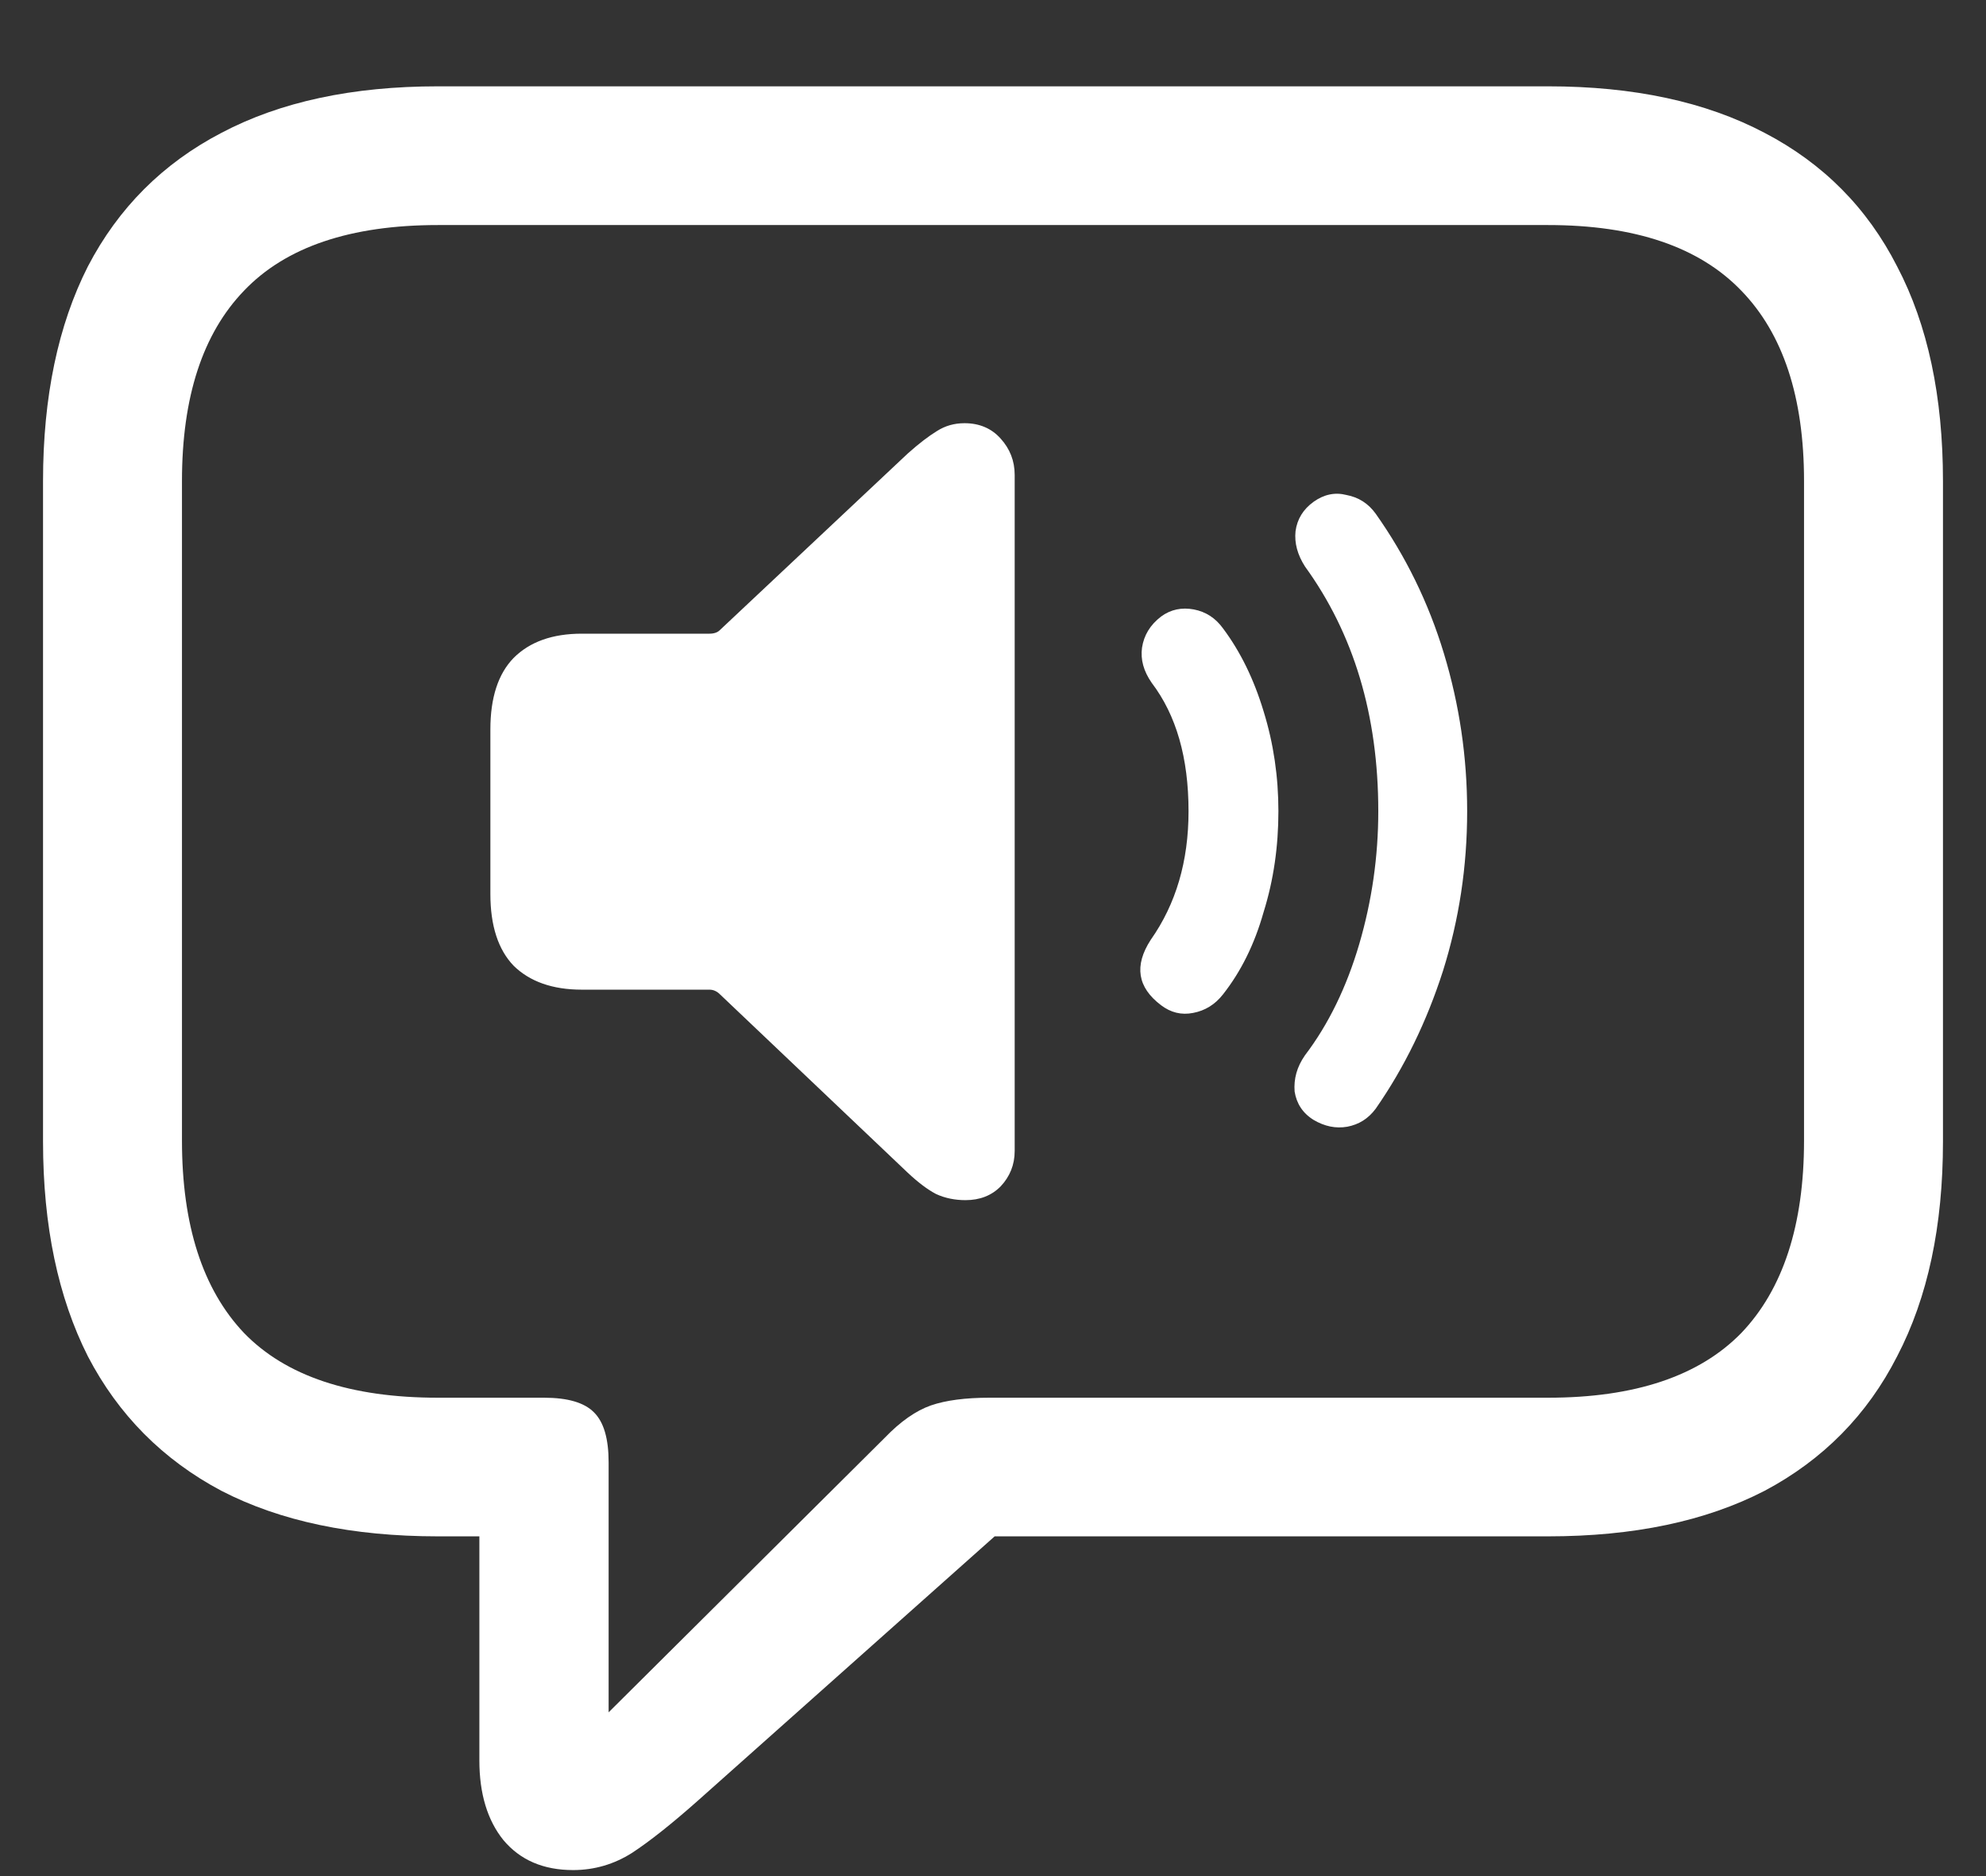 <?xml version="1.0" encoding="UTF-8"?>
<svg xmlns="http://www.w3.org/2000/svg" xmlns:xlink="http://www.w3.org/1999/xlink" width="24" height="22.667" viewBox="0 0 24 22.667" version="1.1">
<rect x="0" y="0" width="24" height="22.667" fill="#333333" stroke="none"/>
<g id="surface1">
<path style=" stroke:none;fill-rule:nonzero;fill:rgb(100%,100%,100%);fill-opacity:1;" d="M 6.926 22.594 C 7.184 22.594 7.422 22.523 7.637 22.387 C 7.852 22.246 8.113 22.039 8.426 21.762 L 12.02 18.562 L 18.707 18.562 C 19.742 18.562 20.613 18.379 21.324 18.012 C 22.031 17.637 22.566 17.094 22.926 16.387 C 23.297 15.676 23.48 14.812 23.48 13.793 L 23.48 5.812 C 23.48 4.793 23.297 3.926 22.926 3.219 C 22.566 2.512 22.031 1.973 21.324 1.605 C 20.613 1.23 19.742 1.043 18.707 1.043 L 5.293 1.043 C 4.258 1.043 3.387 1.23 2.676 1.605 C 1.969 1.973 1.43 2.512 1.062 3.219 C 0.703 3.926 0.52 4.793 0.52 5.812 L 0.52 13.793 C 0.52 14.812 0.703 15.676 1.062 16.387 C 1.43 17.094 1.969 17.637 2.676 18.012 C 3.387 18.379 4.258 18.562 5.293 18.562 L 5.793 18.562 L 5.793 21.27 C 5.793 21.672 5.891 21.992 6.082 22.23 C 6.285 22.473 6.566 22.594 6.926 22.594 Z M 7.355 20.688 L 7.355 17.668 C 7.355 17.383 7.297 17.18 7.176 17.062 C 7.059 16.945 6.859 16.887 6.574 16.887 L 5.293 16.887 C 4.234 16.887 3.453 16.625 2.949 16.105 C 2.449 15.578 2.199 14.801 2.199 13.781 L 2.199 5.812 C 2.199 4.797 2.449 4.031 2.949 3.512 C 3.453 2.984 4.234 2.719 5.293 2.719 L 18.707 2.719 C 19.758 2.719 20.535 2.984 21.043 3.512 C 21.547 4.031 21.801 4.797 21.801 5.812 L 21.801 13.781 C 21.801 14.801 21.547 15.578 21.043 16.105 C 20.535 16.625 19.758 16.887 18.707 16.887 L 11.957 16.887 C 11.668 16.887 11.43 16.918 11.25 16.98 C 11.07 17.043 10.883 17.172 10.688 17.375 Z M 11.668 14.5 C 11.84 14.5 11.984 14.445 12.094 14.332 C 12.203 14.215 12.262 14.074 12.262 13.906 L 12.262 5.738 C 12.262 5.566 12.203 5.422 12.094 5.301 C 11.984 5.176 11.836 5.113 11.656 5.113 C 11.531 5.113 11.422 5.145 11.324 5.207 C 11.227 5.266 11.109 5.355 10.969 5.48 L 8.699 7.613 C 8.672 7.641 8.629 7.656 8.574 7.656 L 7.031 7.656 C 6.676 7.656 6.402 7.754 6.207 7.949 C 6.02 8.141 5.926 8.43 5.926 8.812 L 5.926 10.801 C 5.926 11.184 6.02 11.473 6.207 11.668 C 6.402 11.859 6.676 11.957 7.031 11.957 L 8.574 11.957 C 8.621 11.957 8.664 11.977 8.699 12.012 L 10.969 14.168 C 11.094 14.285 11.207 14.371 11.312 14.426 C 11.422 14.477 11.543 14.5 11.668 14.5 Z M 14.031 12.145 C 14.148 12.234 14.277 12.266 14.418 12.238 C 14.562 12.211 14.684 12.137 14.781 12.012 C 14.996 11.738 15.16 11.41 15.27 11.02 C 15.391 10.633 15.449 10.227 15.449 9.801 C 15.449 9.387 15.391 8.984 15.27 8.594 C 15.152 8.203 14.988 7.871 14.781 7.594 C 14.691 7.469 14.574 7.391 14.426 7.363 C 14.281 7.336 14.148 7.363 14.031 7.449 C 13.898 7.551 13.824 7.676 13.801 7.824 C 13.781 7.969 13.82 8.109 13.918 8.25 C 14.215 8.641 14.363 9.156 14.363 9.801 C 14.363 10.406 14.211 10.922 13.906 11.355 C 13.703 11.668 13.746 11.93 14.031 12.145 Z M 15.875 13.531 C 16.008 13.609 16.141 13.637 16.281 13.613 C 16.422 13.586 16.535 13.516 16.625 13.395 C 16.973 12.895 17.242 12.34 17.438 11.73 C 17.633 11.109 17.73 10.469 17.73 9.801 C 17.73 9.148 17.637 8.516 17.449 7.895 C 17.262 7.277 16.984 6.715 16.625 6.207 C 16.535 6.082 16.418 6.008 16.27 5.98 C 16.133 5.945 16 5.973 15.875 6.062 C 15.75 6.152 15.676 6.27 15.656 6.418 C 15.641 6.562 15.68 6.703 15.77 6.844 C 16.359 7.656 16.656 8.641 16.656 9.801 C 16.656 10.352 16.578 10.887 16.426 11.406 C 16.273 11.926 16.055 12.375 15.77 12.75 C 15.672 12.891 15.633 13.035 15.645 13.188 C 15.668 13.332 15.742 13.449 15.875 13.531 Z M 15.875 13.531 "/>
</g>
</svg>
